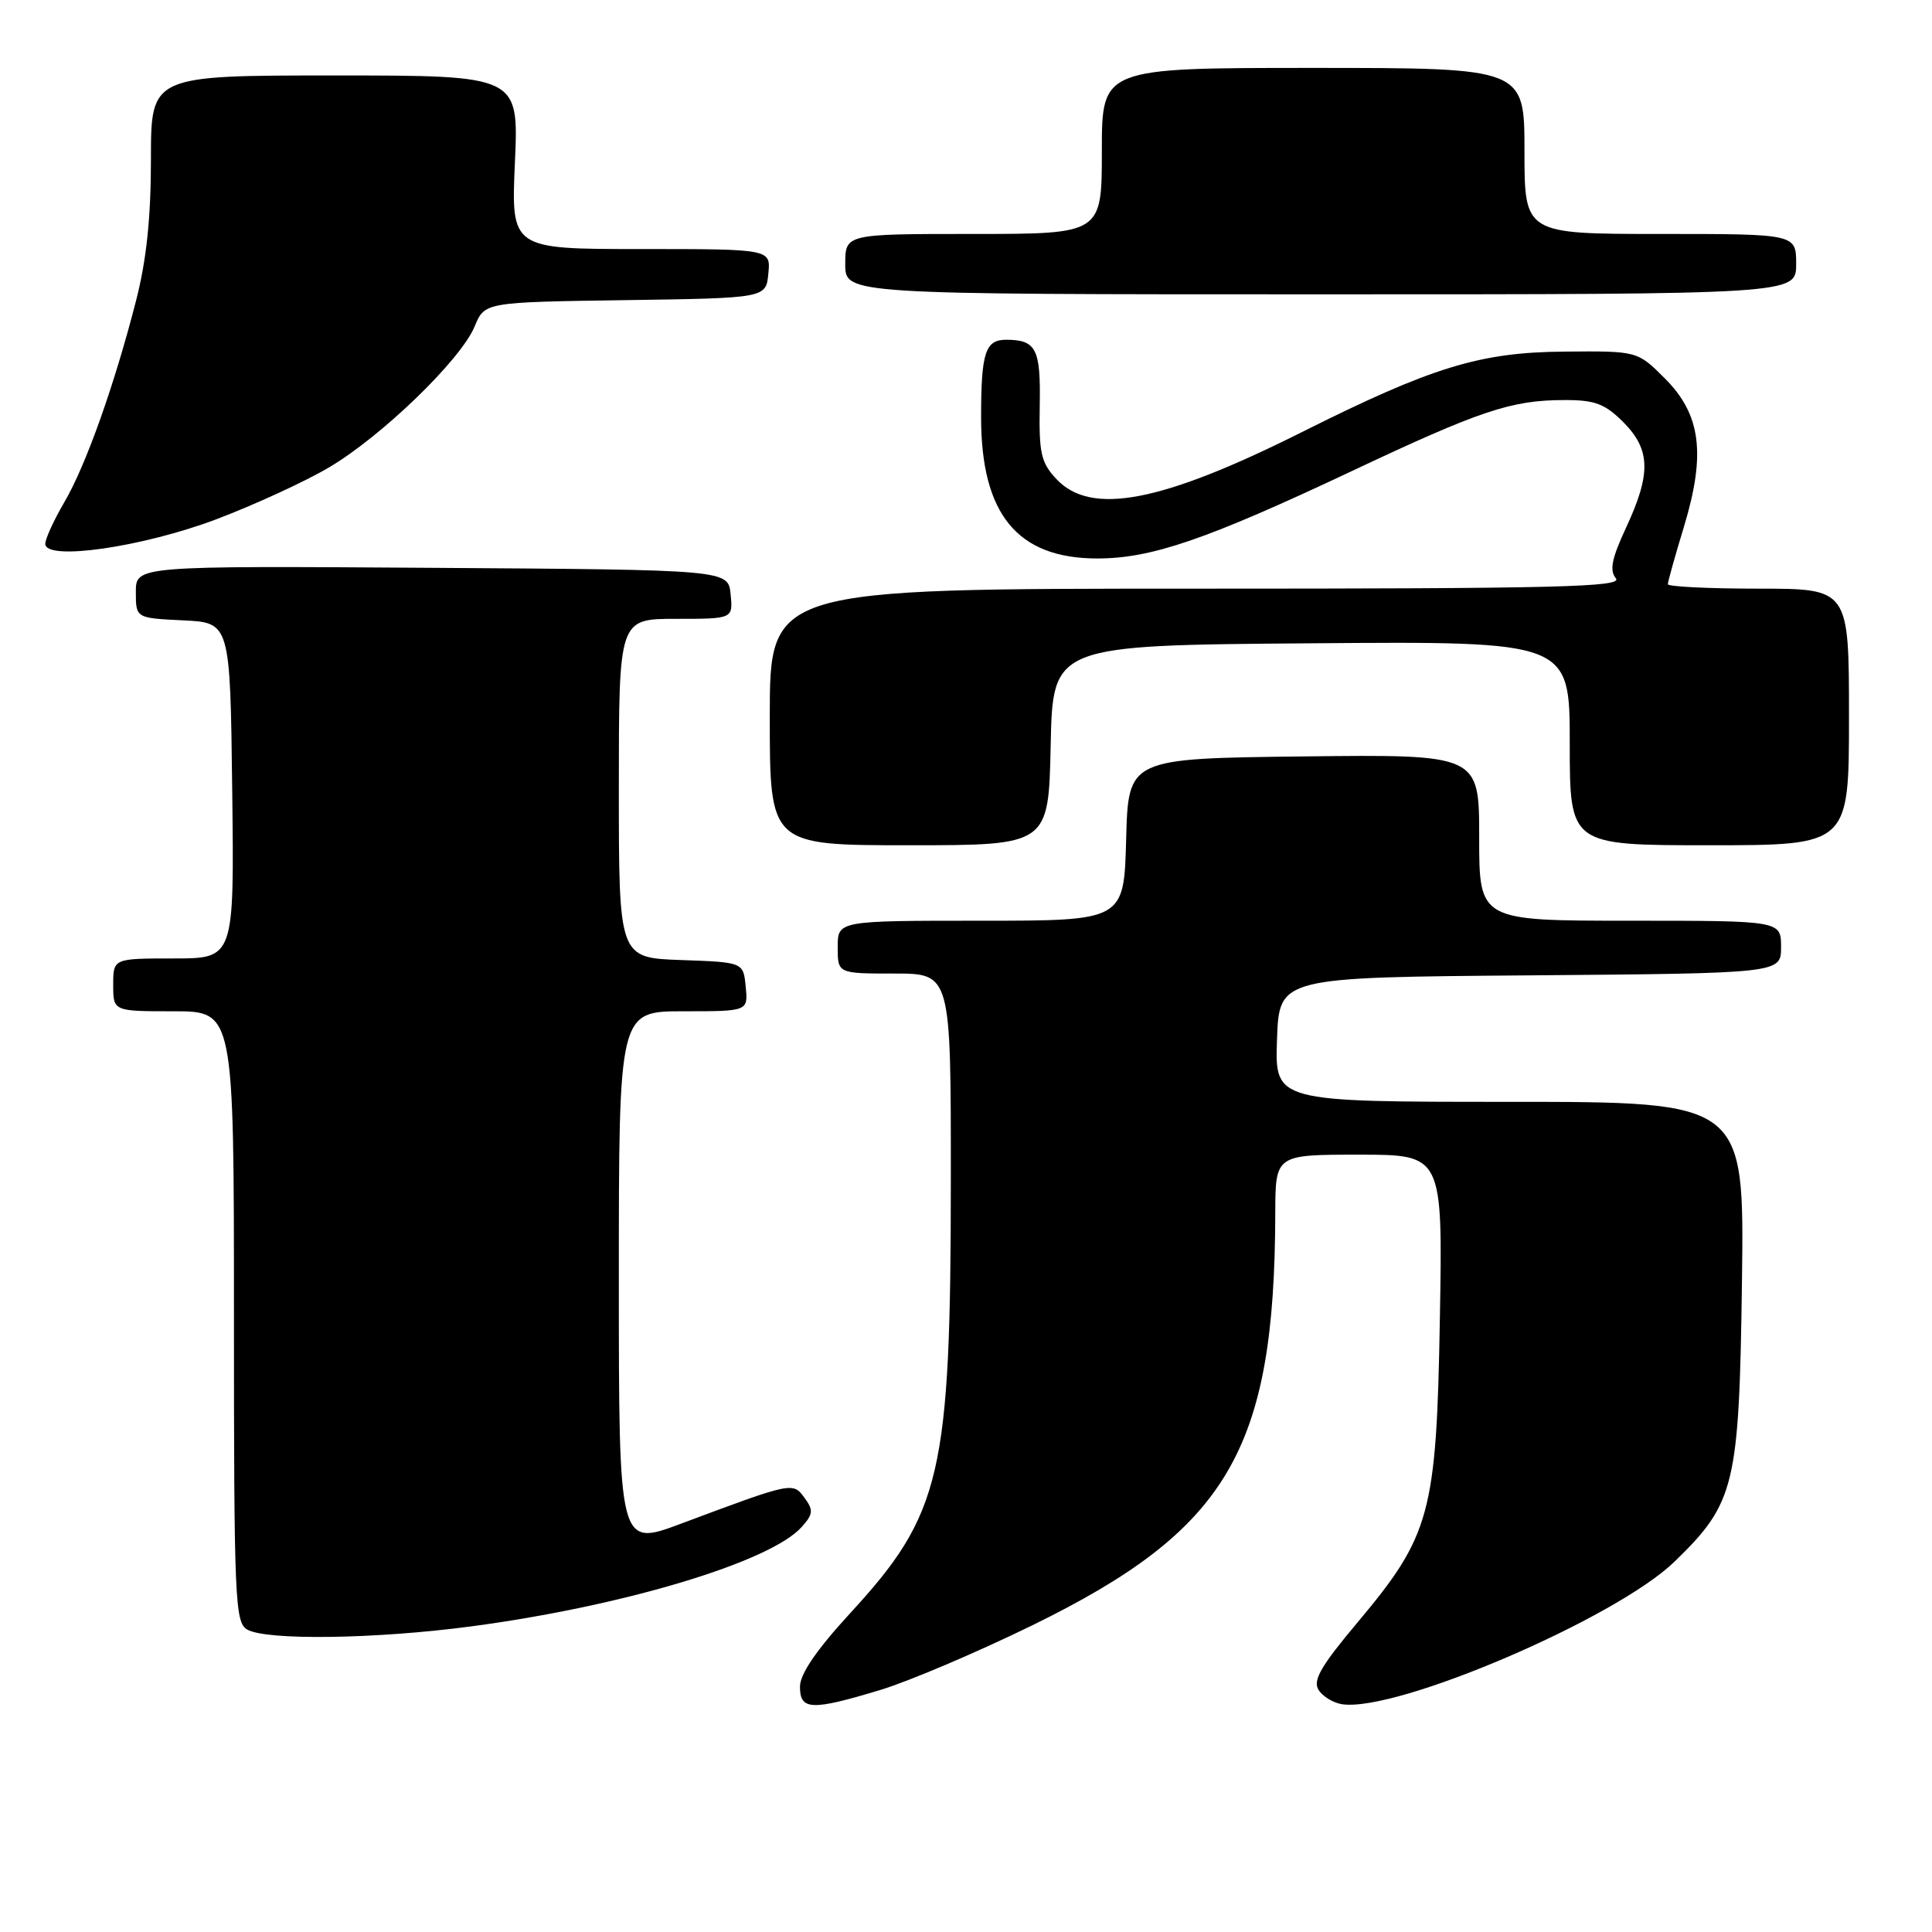 <?xml version="1.0" encoding="UTF-8" standalone="no"?>
<!DOCTYPE svg PUBLIC "-//W3C//DTD SVG 1.1//EN" "http://www.w3.org/Graphics/SVG/1.1/DTD/svg11.dtd" >
<svg xmlns="http://www.w3.org/2000/svg" xmlns:xlink="http://www.w3.org/1999/xlink" version="1.1" viewBox="0 0 256 256">
 <g >
 <path fill="currentColor"
d=" M 116.64 223.93 C 120.42 222.79 129.49 218.93 136.81 215.35 C 162.72 202.67 168.91 192.17 168.98 160.75 C 169.00 153.00 169.00 153.00 180.08 153.00 C 191.17 153.00 191.17 153.00 190.79 174.75 C 190.34 200.59 189.56 203.45 179.83 215.04 C 175.04 220.74 173.93 222.67 174.71 223.91 C 175.26 224.79 176.66 225.64 177.83 225.82 C 185.09 226.90 214.11 214.45 221.88 206.93 C 229.92 199.13 230.45 196.89 230.82 169.75 C 231.13 146.00 231.13 146.00 200.02 146.00 C 168.92 146.00 168.92 146.00 169.21 137.75 C 169.50 129.50 169.50 129.50 202.75 129.24 C 236.00 128.97 236.00 128.97 236.00 125.49 C 236.00 122.00 236.00 122.00 216.00 122.00 C 196.00 122.00 196.00 122.00 196.00 110.98 C 196.00 99.96 196.00 99.96 172.75 100.23 C 149.50 100.50 149.50 100.50 149.22 111.25 C 148.93 122.00 148.93 122.00 129.97 122.00 C 111.00 122.00 111.00 122.00 111.00 125.50 C 111.00 129.00 111.00 129.00 118.50 129.00 C 126.00 129.00 126.00 129.00 125.99 156.25 C 125.98 195.35 124.77 200.58 112.66 213.75 C 108.16 218.65 106.00 221.82 106.00 223.50 C 106.00 226.63 107.52 226.69 116.64 223.93 Z  M 62.47 215.50 C 82.64 212.82 102.14 206.95 106.24 202.32 C 107.75 200.63 107.80 200.10 106.61 198.48 C 105.05 196.35 105.05 196.36 90.25 201.89 C 82.00 204.98 82.00 204.98 82.00 169.49 C 82.00 134.00 82.00 134.00 90.56 134.00 C 99.13 134.00 99.13 134.00 98.81 130.75 C 98.50 127.50 98.50 127.50 90.25 127.21 C 82.00 126.92 82.00 126.92 82.00 104.46 C 82.00 82.00 82.00 82.00 89.56 82.00 C 97.13 82.00 97.13 82.00 96.81 78.75 C 96.50 75.50 96.50 75.50 57.25 75.24 C 18.00 74.98 18.00 74.98 18.00 78.44 C 18.00 81.90 18.00 81.90 24.25 82.20 C 30.50 82.50 30.50 82.50 30.77 104.75 C 31.04 127.00 31.04 127.00 23.02 127.00 C 15.00 127.00 15.00 127.00 15.00 130.50 C 15.00 134.00 15.00 134.00 23.00 134.00 C 31.00 134.00 31.00 134.00 31.00 174.45 C 31.00 211.92 31.13 214.98 32.75 215.92 C 35.28 217.39 49.78 217.19 62.47 215.50 Z  M 139.22 98.75 C 139.50 85.50 139.50 85.50 173.75 85.24 C 208.00 84.97 208.00 84.97 208.00 98.49 C 208.00 112.00 208.00 112.00 226.50 112.00 C 245.00 112.00 245.00 112.00 245.00 95.00 C 245.00 78.00 245.00 78.00 233.00 78.00 C 226.40 78.00 221.00 77.73 221.00 77.41 C 221.00 77.08 221.95 73.67 223.12 69.83 C 226.06 60.15 225.39 54.92 220.59 50.13 C 216.96 46.50 216.96 46.50 207.23 46.59 C 196.08 46.68 189.71 48.64 172.50 57.26 C 153.90 66.58 144.58 68.37 139.99 63.49 C 137.94 61.30 137.66 60.08 137.77 53.77 C 137.91 46.23 137.32 45.04 133.36 45.02 C 130.56 45.00 130.00 46.70 130.00 55.27 C 130.00 68.15 134.81 74.00 145.40 74.00 C 152.57 74.00 159.83 71.51 179.00 62.48 C 196.19 54.37 200.26 53.01 207.33 53.01 C 211.33 53.00 212.65 53.50 215.08 55.92 C 218.71 59.56 218.80 62.74 215.48 69.88 C 213.56 74.00 213.24 75.58 214.11 76.63 C 215.07 77.79 206.45 78.00 158.62 78.00 C 102.00 78.00 102.00 78.00 102.00 95.00 C 102.00 112.00 102.00 112.00 120.47 112.00 C 138.94 112.00 138.94 112.00 139.22 98.75 Z  M 28.68 68.80 C 33.72 66.89 40.45 63.80 43.62 61.92 C 50.63 57.77 61.07 47.66 62.89 43.26 C 64.22 40.04 64.22 40.04 82.86 39.77 C 101.50 39.50 101.50 39.50 101.81 36.25 C 102.13 33.00 102.13 33.00 84.92 33.00 C 67.72 33.00 67.72 33.00 68.23 21.50 C 68.74 10.00 68.74 10.00 44.37 10.00 C 20.00 10.00 20.00 10.00 20.00 21.08 C 20.00 28.84 19.41 34.47 18.03 39.83 C 15.15 51.07 11.37 61.70 8.51 66.57 C 7.13 68.93 6.00 71.40 6.00 72.06 C 6.00 74.36 18.86 72.51 28.68 68.80 Z  M 238.00 35.00 C 238.00 31.00 238.00 31.00 220.00 31.00 C 202.00 31.00 202.00 31.00 202.00 20.00 C 202.00 9.00 202.00 9.00 174.00 9.00 C 146.00 9.00 146.00 9.00 146.00 20.00 C 146.00 31.00 146.00 31.00 129.00 31.00 C 112.00 31.00 112.00 31.00 112.00 35.00 C 112.00 39.00 112.00 39.00 175.00 39.00 C 238.00 39.00 238.00 39.00 238.00 35.00 Z "/>
</g>
</svg>